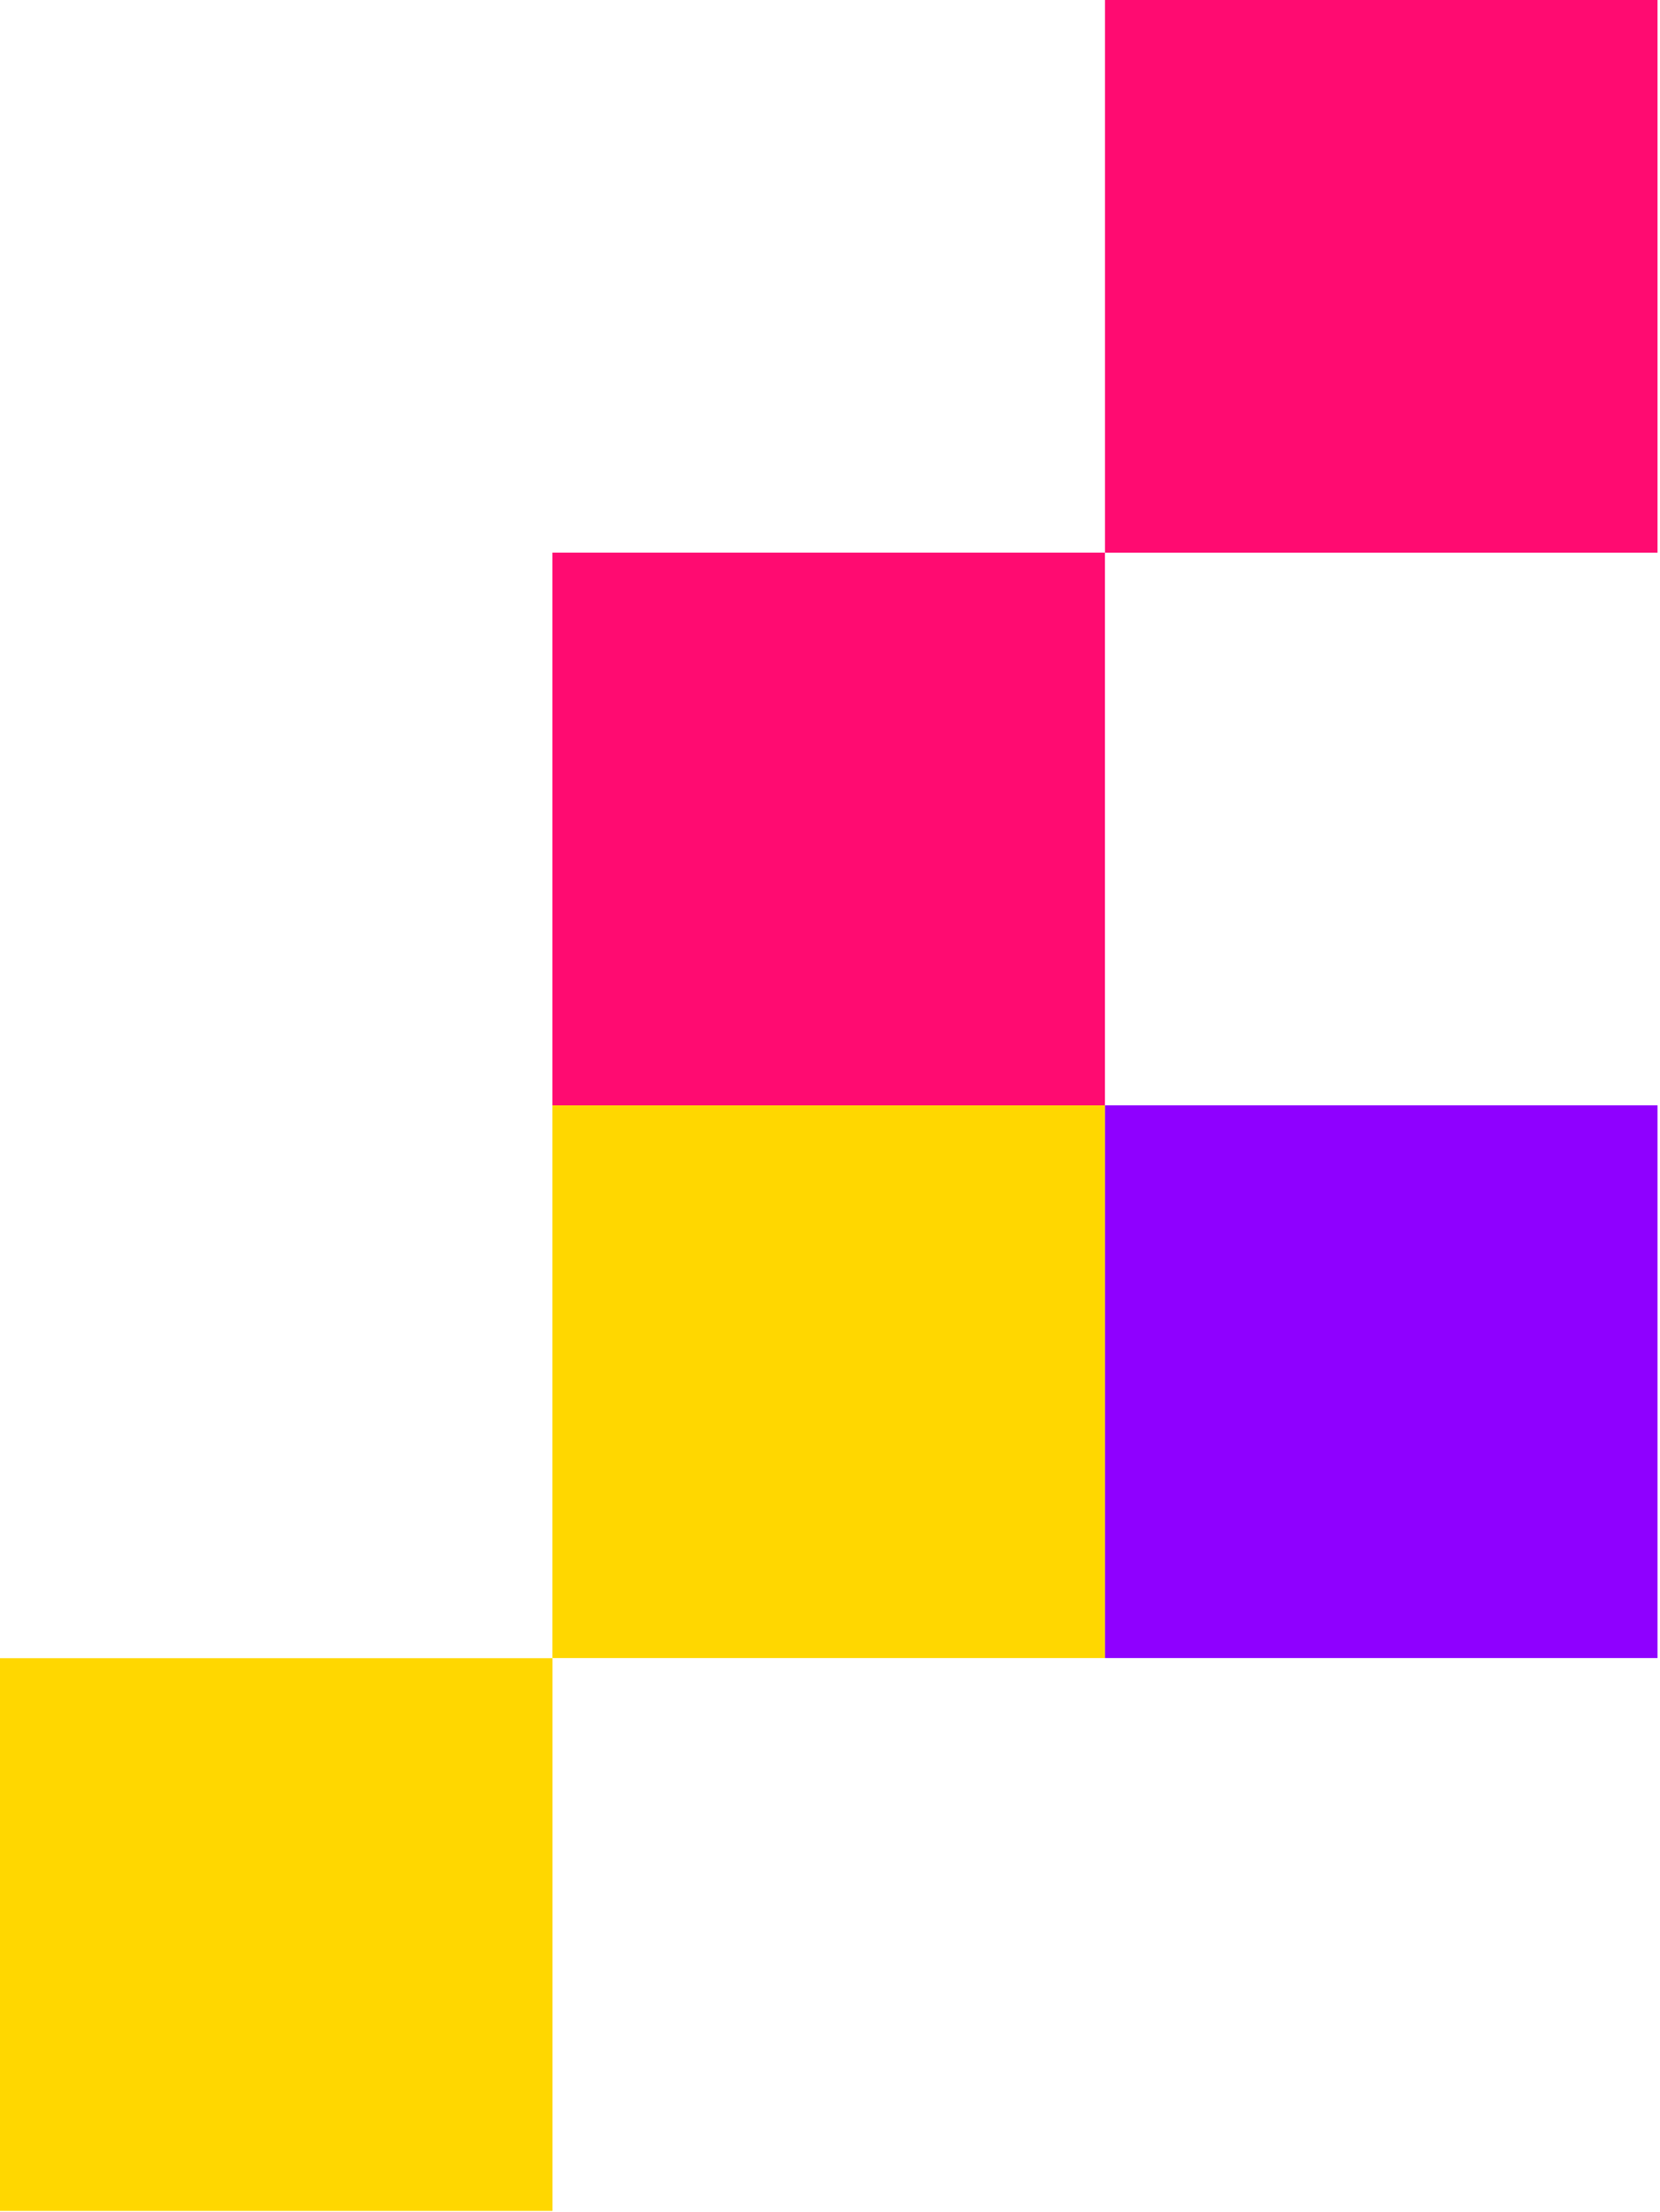 <svg width="458" height="610" viewBox="0 0 458 610" fill="none" xmlns="http://www.w3.org/2000/svg">
<rect x="304.875" width="152.439" height="152.439" fill="#FF0B71"/>
<rect x="304.875" y="304.848" width="152.439" height="152.439" fill="#8F00FF"/>
<rect x="152.418" y="152.418" width="152.439" height="152.439" fill="#FF0B71"/>
<rect x="152.418" y="304.848" width="152.439" height="152.439" fill="#FFD700"/>
<rect y="457.324" width="152.439" height="152.439" fill="#FFD700"/>
</svg>
